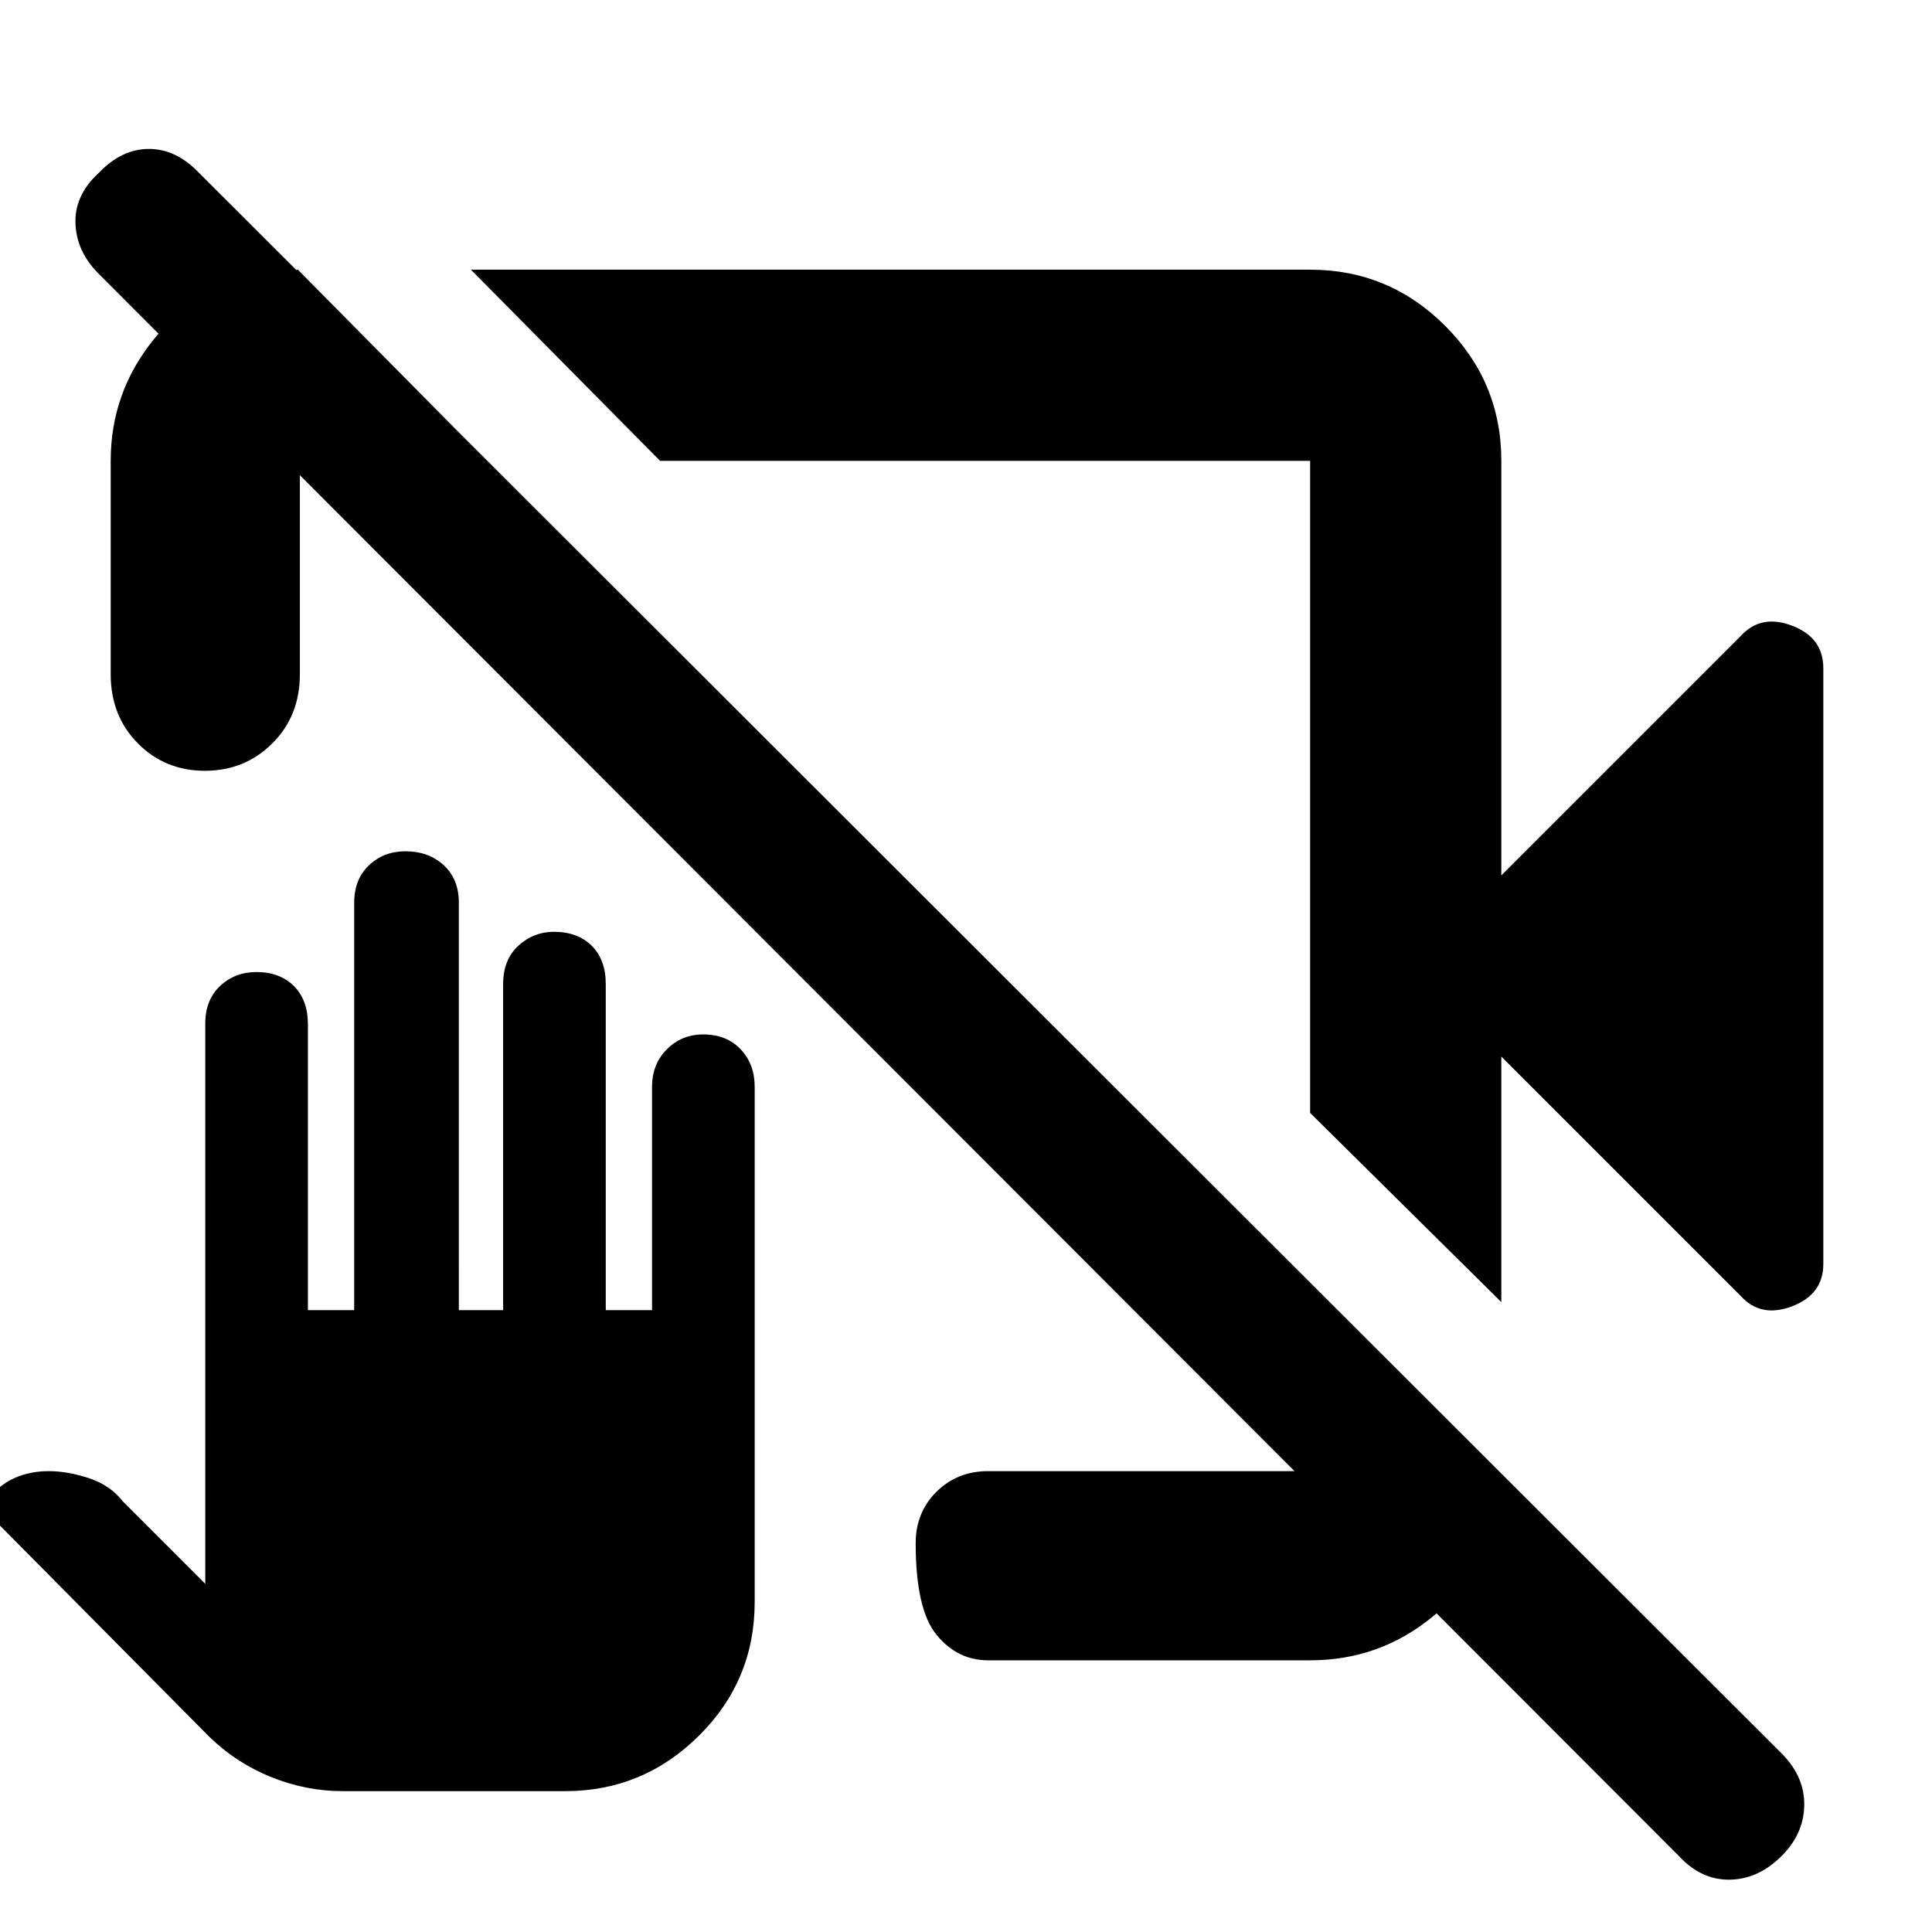 <svg xmlns="http://www.w3.org/2000/svg" width="48" height="48" viewBox="0 -960 960 960"><path d="M746-435v122l-95-94v-324H328l-94-95h417q39.19 0 67.09 27.91Q746-770.19 746-731v206l119-119q10-11 25.5-5.08Q906-643.17 906-628v296q0 15.17-15.5 21.08Q875-305 865-316L746-435ZM101.82-577Q82-577 68.5-590.63 55-604.25 55-625v-106q0-34 21.5-60.5T130-824l18-2 94 95h-93v106q0 20.75-13.68 34.37Q121.65-577 101.82-577ZM491-135q-15.3 0-25.65-12.68Q455-160.35 455-193.18q0-15.37 10.35-25.59Q475.7-229 491-229h160v-93l93 93v19q-6 32-32.36 53.5Q685.29-135 651-135H491Zm343 97L49-824q-11-11-11.5-25T49-874q11.41-12 25-12t25 12L886-88q11 11.51 10.5 25.76Q896-48 884.5-37 873-26 859-26t-25-12ZM426-548Zm64-22ZM170.24-70q-18.24 0-35.58-7.02T104-97L-7-209q-2-1.21-1.5-3t2.5-3q5.8-7.33 13.4-10.67Q15-229 24.28-229t19.91 3.5Q54.81-222 61-214l41 41v-278.47q0-11.66 7.37-18.6 7.37-6.93 18.06-6.93 11.57 0 18.57 6.93 7 6.94 7 19.07v142h23v-202.47q0-11.66 7.37-18.6 7.37-6.93 18.06-6.93 11.57 0 19.07 6.93 7.5 6.94 7.5 18.6V-309h22v-162q0-12.13 7.56-19.07 7.57-6.93 17.65-6.93 11.79 0 18.79 6.93 7 6.94 7 19.07v162h23v-111q0-11.27 7.37-18.63 7.37-7.37 18.06-7.37 11.57 0 18.57 7.37 7 7.36 7 18.63v256q0 39.03-27.75 66.51Q319.5-70 281-70H170.24Z"/></svg>